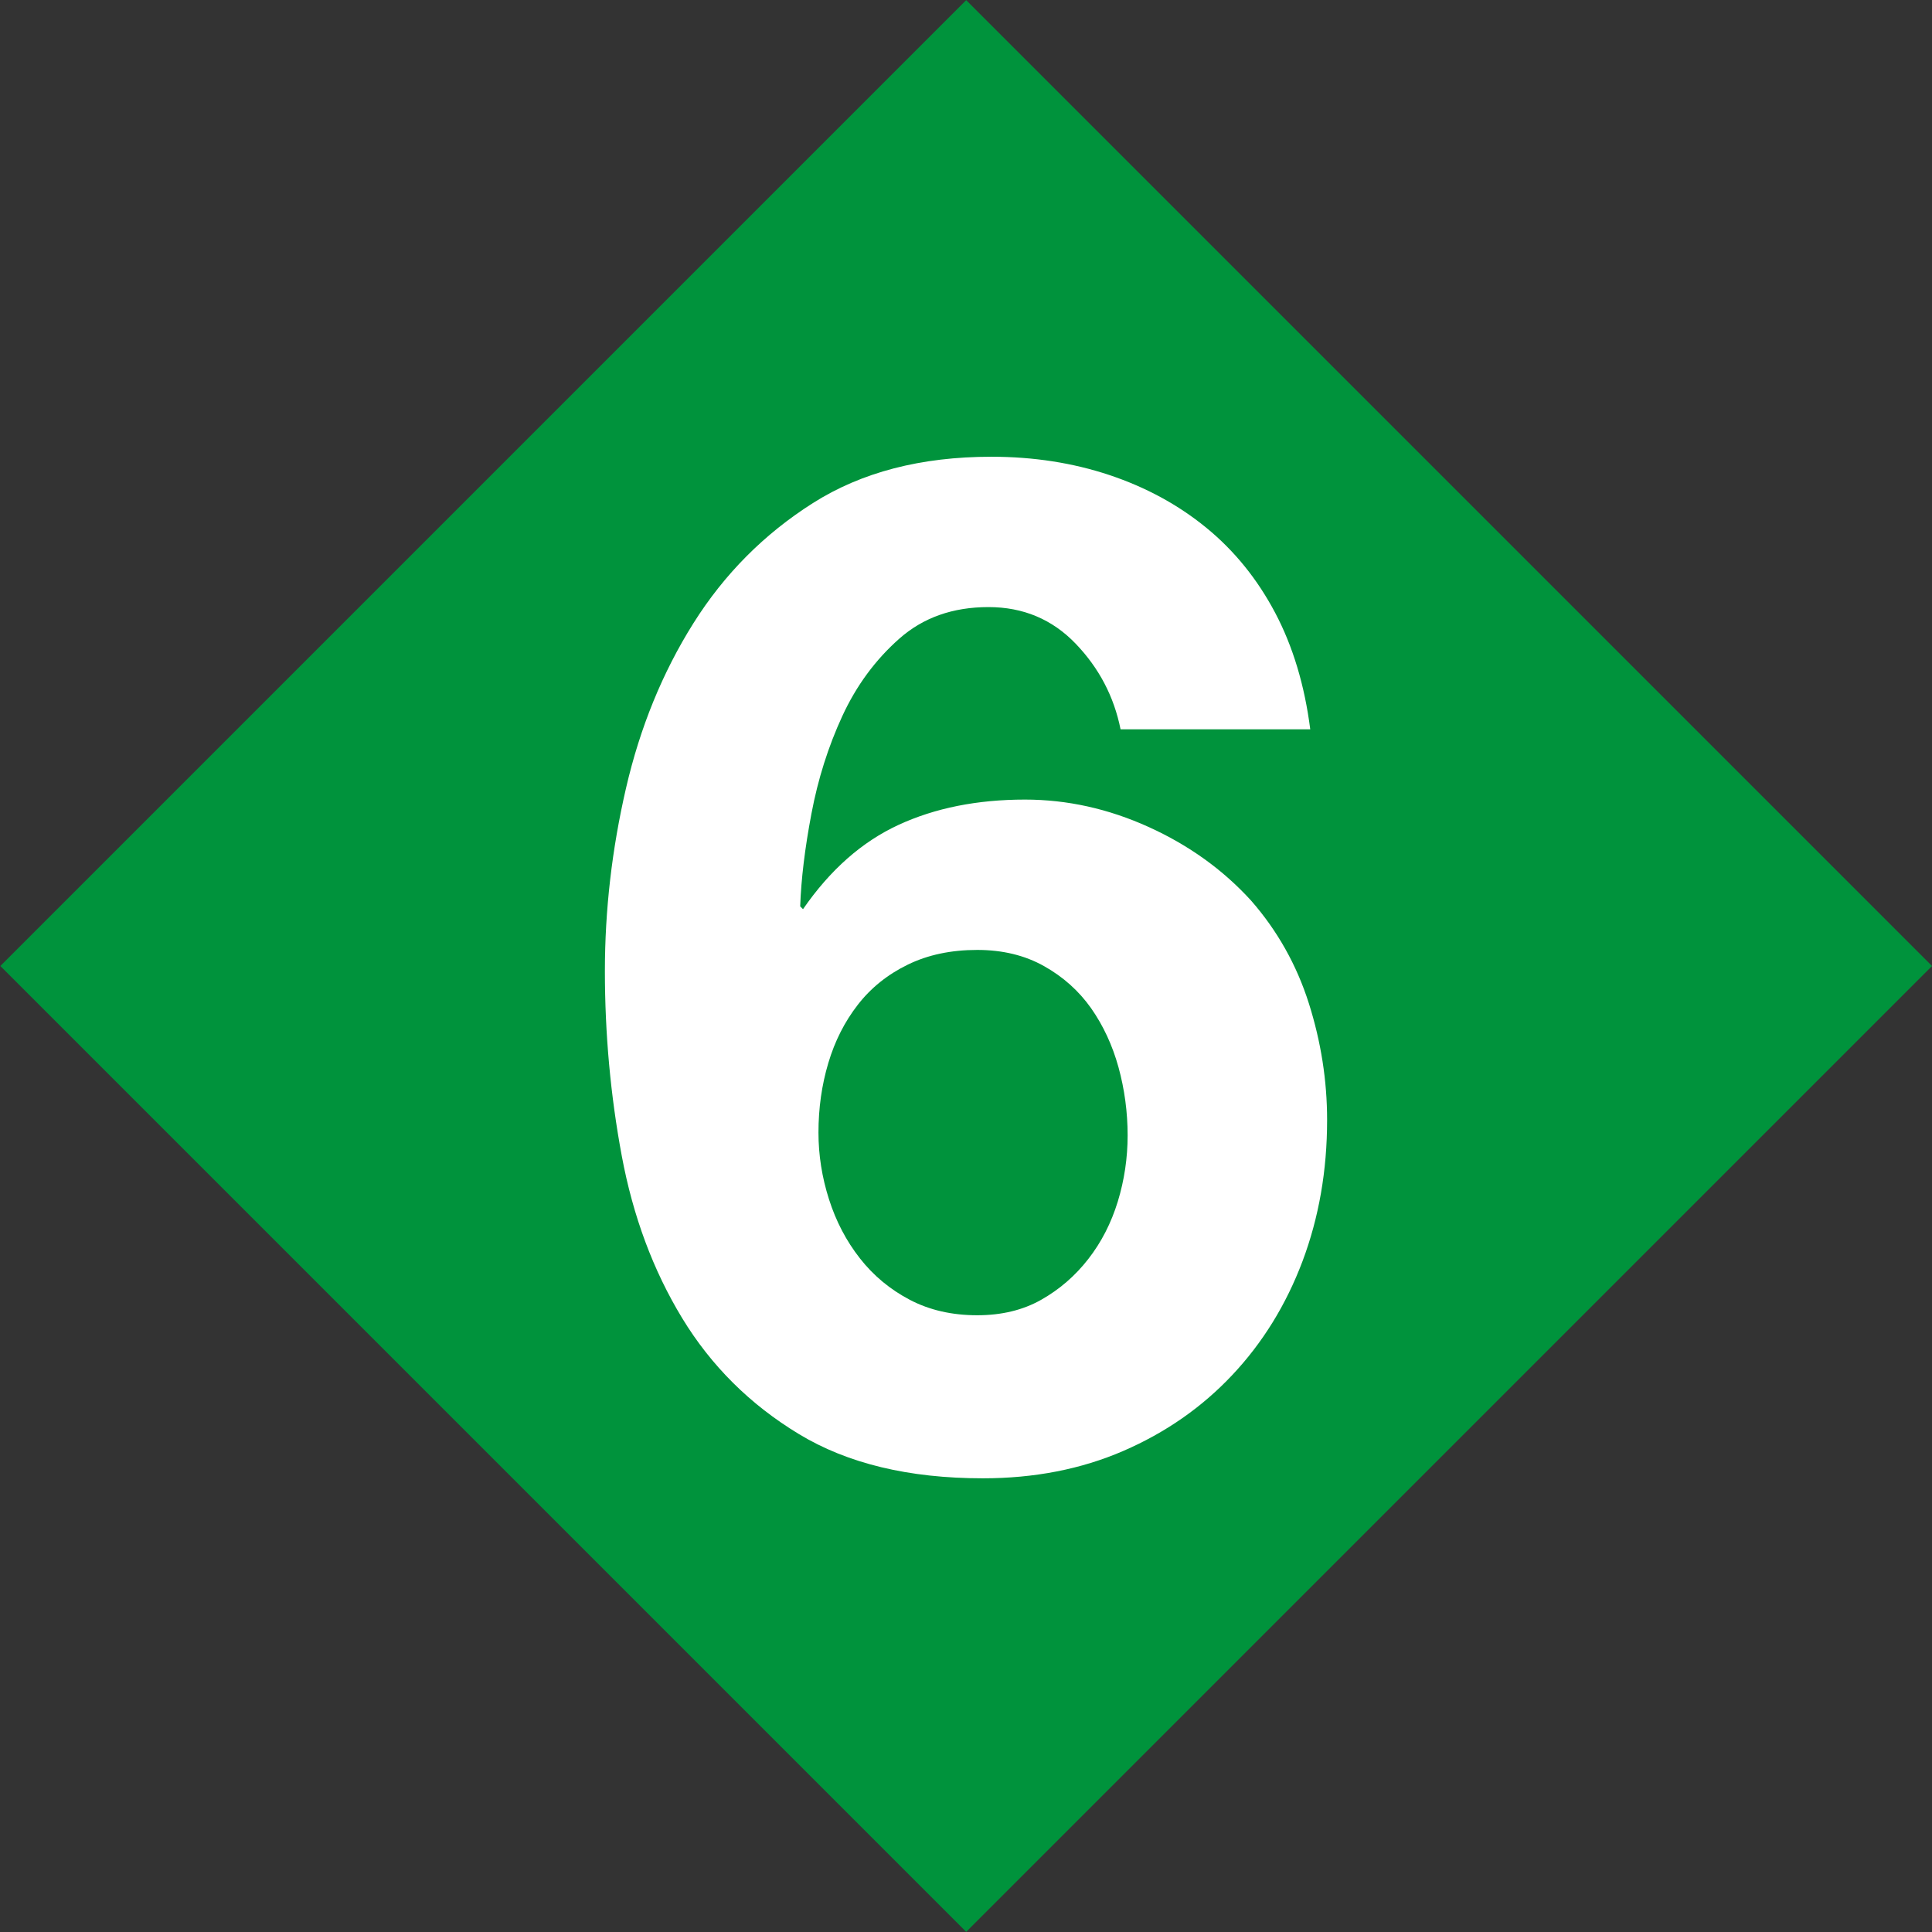 <?xml version="1.0" encoding="utf-8"?>
<!-- Generator: Adobe Illustrator 16.0.0, SVG Export Plug-In . SVG Version: 6.00 Build 0)  -->
<!DOCTYPE svg PUBLIC "-//W3C//DTD SVG 1.1//EN" "http://www.w3.org/Graphics/SVG/1.1/DTD/svg11.dtd">
<svg version="1.1" id="Layer_1" xmlns="http://www.w3.org/2000/svg" xmlns:xlink="http://www.w3.org/1999/xlink" x="0px" y="0px"
  width="88px" height="88px" viewBox="0 0 88 88" enable-background="new 0 0 88 88" xml:space="preserve">
<rect x="0" y="0" width="88" height="88" fill="#333333" stroke="none"/>
<rect x="12.887" y="12.888" transform="matrix(-0.707 0.707 -0.707 -0.707 106.225 44.001)" fill="#00933C" width="62.225" height="62.226"/>
<g>
 <path fill="#FFFFFF" d="M48.992,29.316c-1.067-1.109-2.391-1.664-3.969-1.664c-1.624,0-2.978,0.48-4.063,1.44
  s-1.952,2.134-2.592,3.52c-0.64,1.387-1.11,2.87-1.408,4.448c-0.299,1.579-0.47,2.987-0.512,4.224l0.128,0.128
  c1.237-1.792,2.688-3.072,4.352-3.84c1.664-0.768,3.583-1.152,5.759-1.152c1.92,0,3.797,0.416,5.633,1.248
  c1.834,0.832,3.392,1.952,4.672,3.36c1.193,1.366,2.068,2.923,2.624,4.672c0.554,1.75,0.832,3.521,0.832,5.312
  c0,2.305-0.374,4.448-1.12,6.434c-0.747,1.982-1.814,3.713-3.2,5.185c-1.387,1.474-3.04,2.624-4.96,3.456s-4.055,1.248-6.4,1.248
  c-3.371,0-6.166-0.672-8.384-2.018c-2.219-1.344-3.99-3.104-5.312-5.278c-1.323-2.177-2.24-4.642-2.752-7.394
  c-0.512-2.752-0.768-5.558-0.768-8.417c0-2.773,0.32-5.546,0.96-8.32c0.64-2.773,1.664-5.28,3.072-7.52
  c1.408-2.24,3.221-4.064,5.44-5.472c2.218-1.408,4.928-2.112,8.128-2.112c1.92,0,3.711,0.278,5.375,0.832
  c1.664,0.555,3.137,1.355,4.416,2.4c1.279,1.046,2.324,2.336,3.137,3.872c0.811,1.536,1.344,3.307,1.6,5.312h-8.64
  C50.741,31.727,50.059,30.426,48.992,29.316z M41.344,43.94c-0.918,0.448-1.675,1.056-2.272,1.826
  c-0.598,0.769-1.046,1.652-1.344,2.654c-0.299,1.003-0.448,2.059-0.448,3.168c0,1.023,0.16,2.038,0.48,3.04
  c0.32,1.003,0.789,1.899,1.408,2.688c0.618,0.789,1.376,1.418,2.272,1.888s1.92,0.704,3.072,0.704c1.109,0,2.08-0.234,2.912-0.704
  s1.547-1.088,2.145-1.856c0.599-0.768,1.045-1.642,1.346-2.623c0.298-0.979,0.447-1.982,0.447-3.009
  c0-1.065-0.141-2.101-0.416-3.104c-0.277-1.002-0.693-1.896-1.247-2.688c-0.558-0.789-1.271-1.429-2.146-1.92
  c-0.875-0.49-1.888-0.736-3.04-0.736C43.317,43.268,42.261,43.492,41.344,43.94z"/>
</g>
</svg>
